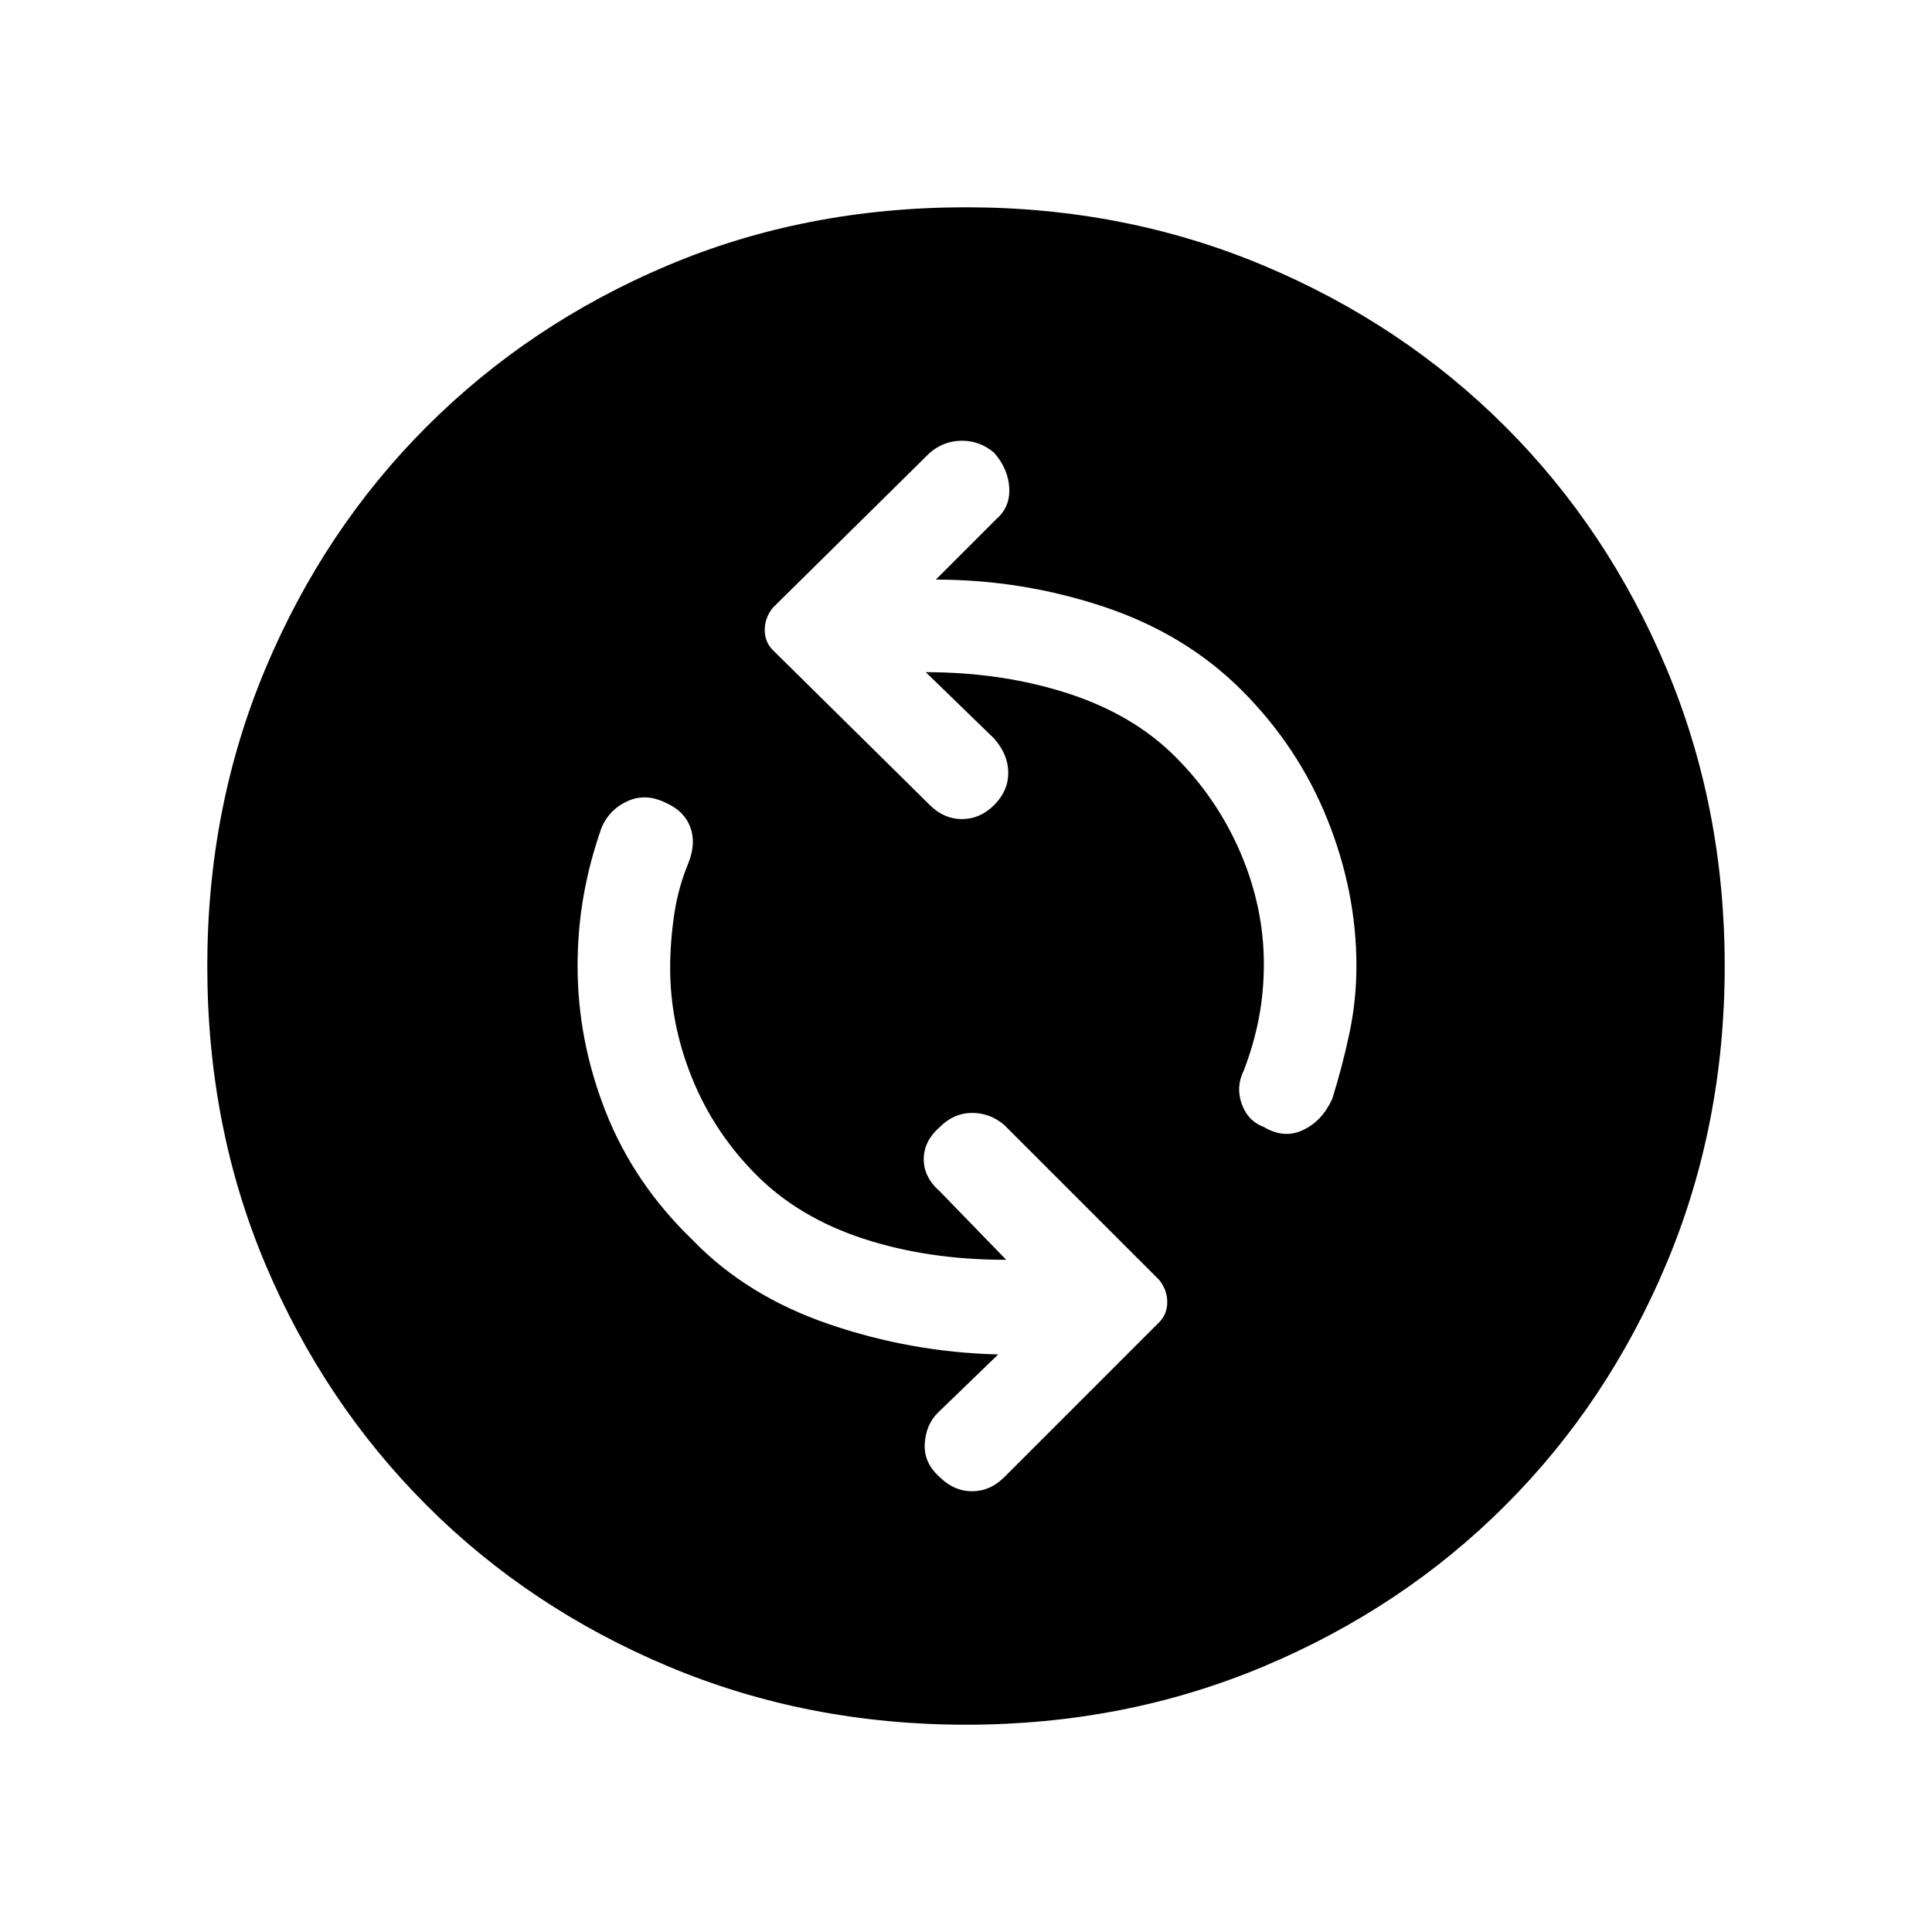 <svg xmlns="http://www.w3.org/2000/svg" height="48" width="48"><path d="M31.4 28q.5.3.975.075.475-.225.725-.775.25-.8.425-1.625T33.7 24q0-1.85-.725-3.65-.725-1.8-2.125-3.2-1.4-1.4-3.425-2.075Q25.4 14.4 23.25 14.4l1.5-1.5q.35-.3.325-.775-.025-.475-.375-.875-.35-.3-.8-.3-.45 0-.8.3l-3.9 3.85q-.2.25-.2.55 0 .3.2.5L23.1 20q.35.35.8.35.45 0 .8-.35.35-.35.35-.8 0-.45-.35-.85L23 16.7q1.9 0 3.525.525T29.2 18.8q1.05 1.05 1.625 2.4.575 1.35.575 2.75 0 .7-.125 1.35-.125.65-.375 1.3-.2.4-.05.825.15.425.55.575Zm-8.05 8.7q.35.35.8.35.45 0 .8-.35l3.85-3.85q.2-.2.2-.5t-.2-.55l-3.85-3.85q-.35-.3-.8-.3-.45 0-.8.35-.4.35-.4.8 0 .45.4.8L25 31.3q-1.95 0-3.55-.525-1.6-.525-2.65-1.575-1.05-1.05-1.6-2.4-.55-1.35-.55-2.75 0-.65.1-1.325.1-.675.35-1.275.2-.5.05-.9-.15-.4-.6-.6-.5-.25-.95-.05-.45.2-.65.65-.3.85-.45 1.7-.15.85-.15 1.75 0 1.85.7 3.625T17.2 30.8q1.35 1.4 3.4 2.1 2.05.7 4.2.75l-1.5 1.45q-.3.3-.325.775-.025.475.375.825Zm.65 6.15q-3.95 0-7.4-1.45t-6-4q-2.55-2.55-4-5.975Q5.15 28 5.15 24q0-3.95 1.45-7.4t4-6q2.55-2.55 5.975-4Q20 5.15 24 5.15q3.95 0 7.4 1.45t6 4q2.55 2.55 4 6 1.45 3.45 1.45 7.4t-1.45 7.4q-1.45 3.45-4 6t-6 4q-3.45 1.45-7.4 1.45Z"/></svg>